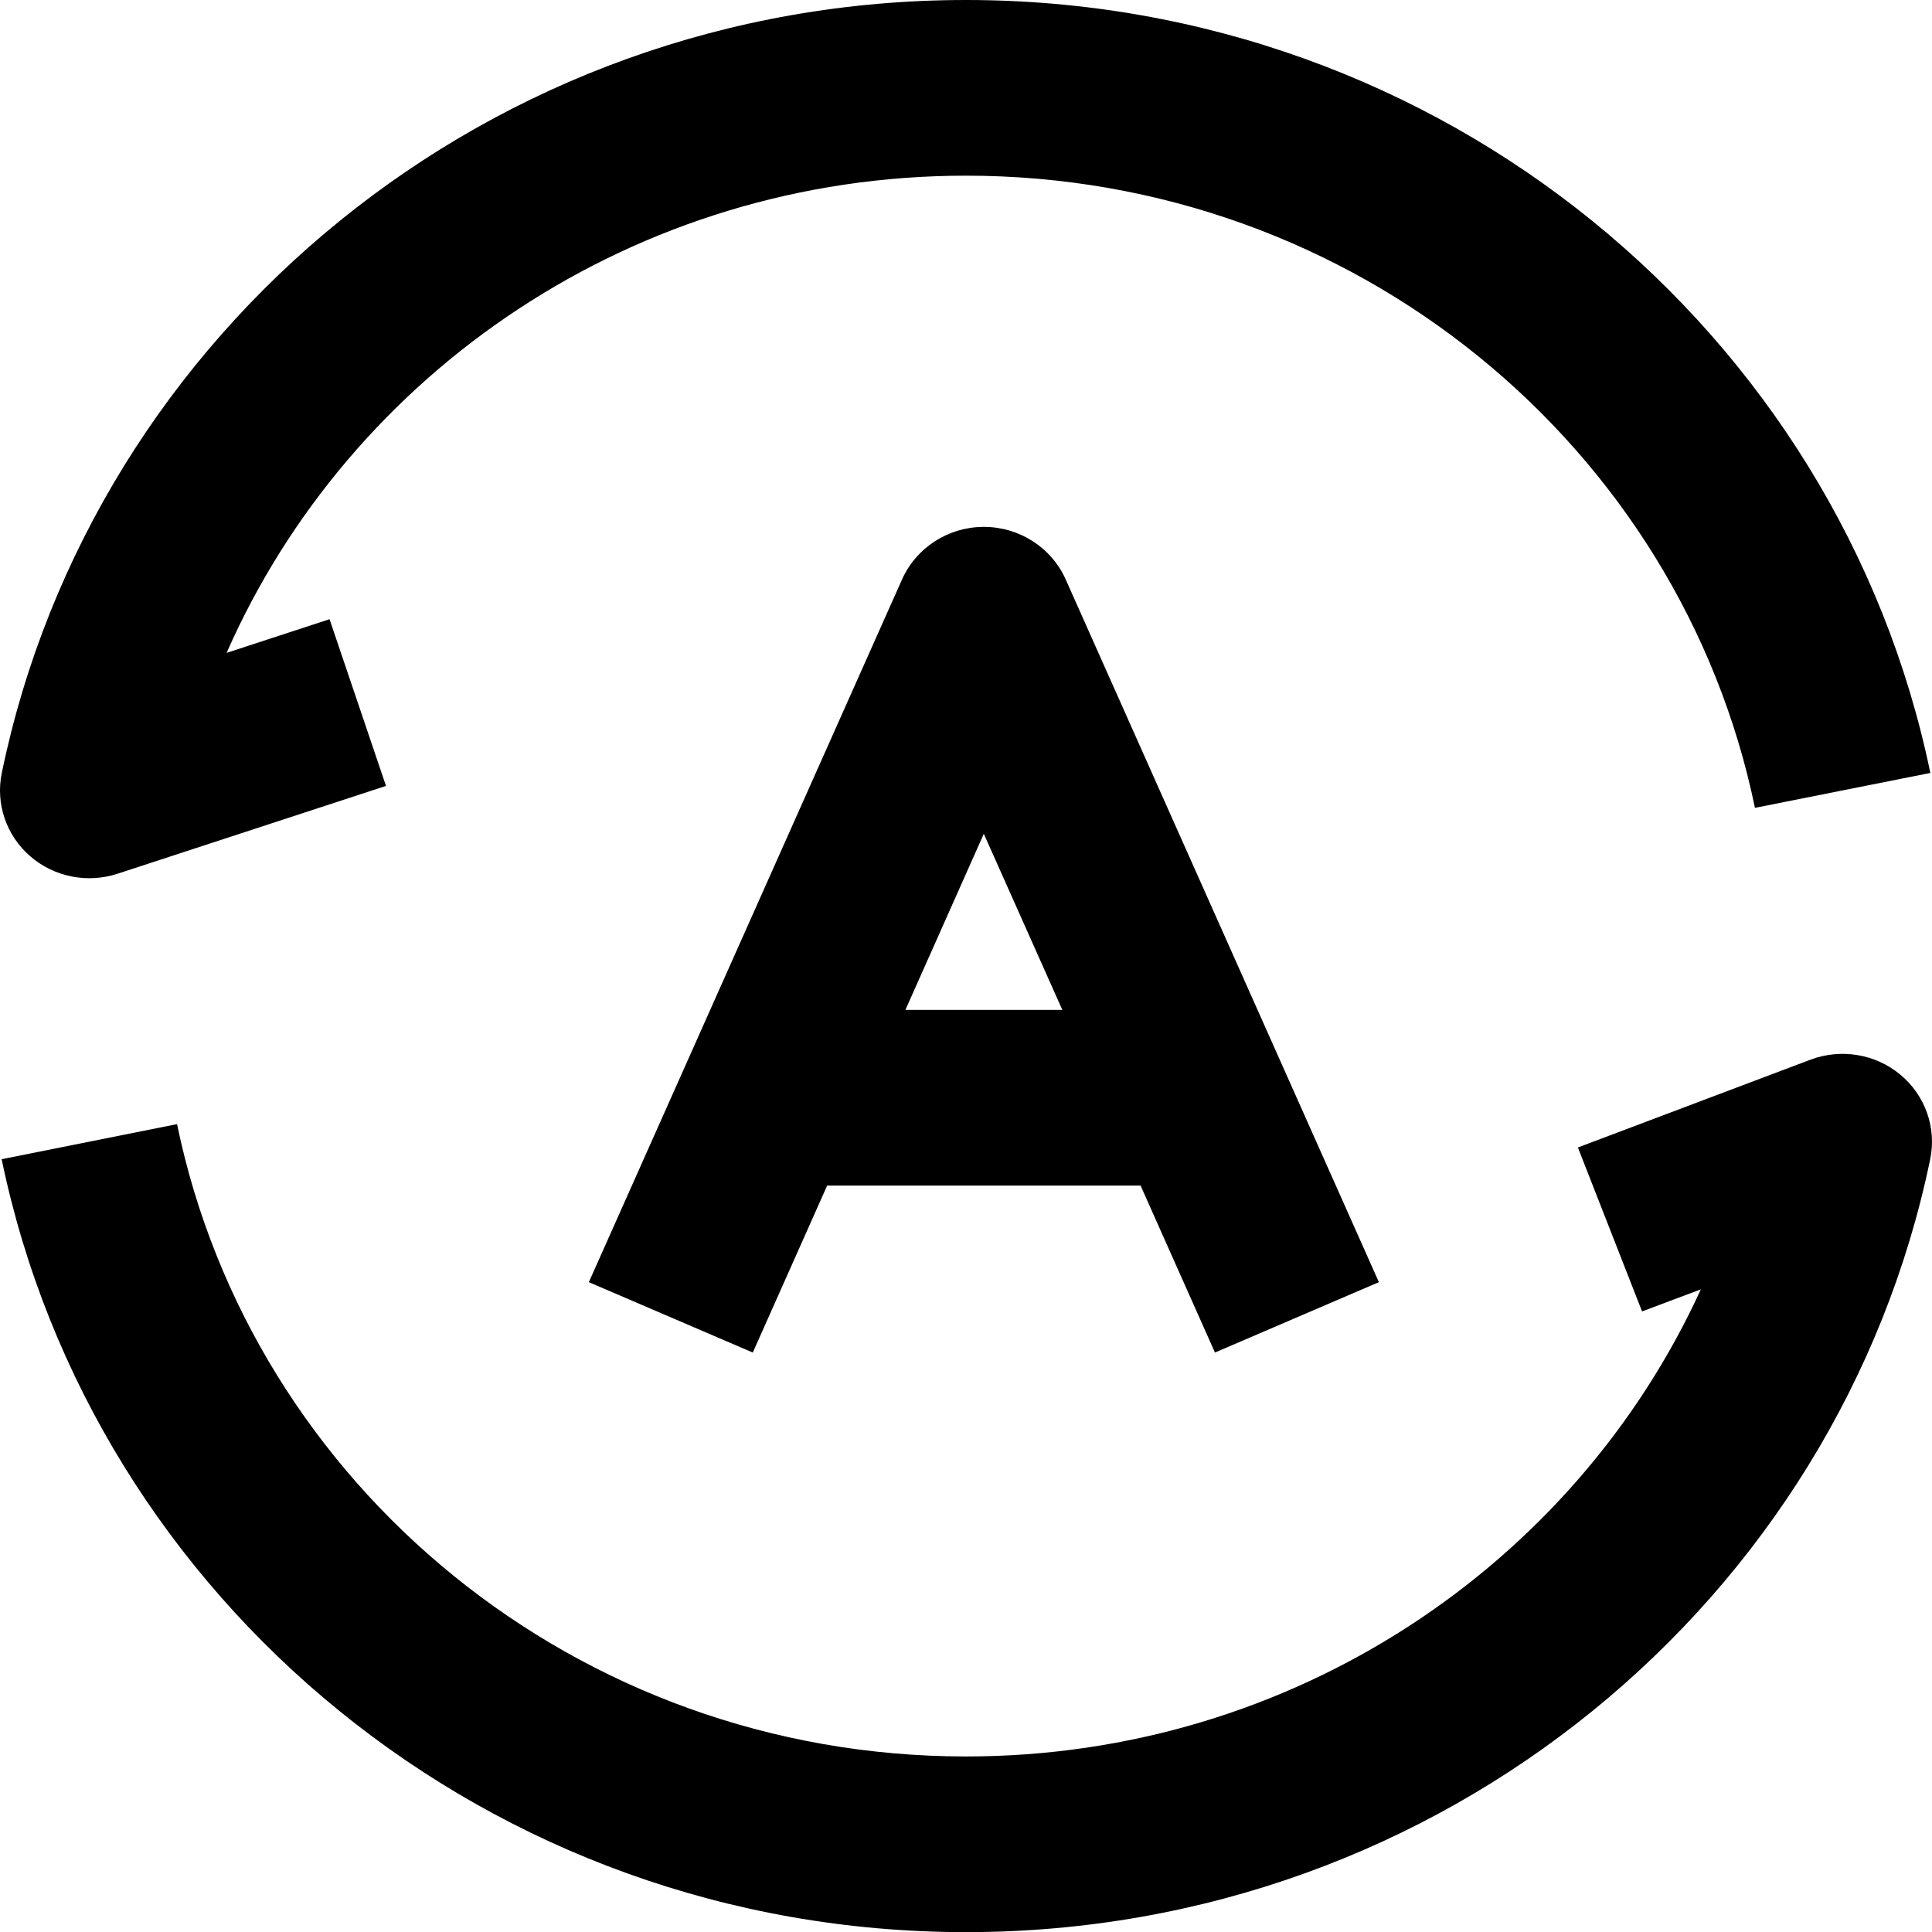 <svg width="12" height="12" viewBox="0 0 14 14" fill="none" xmlns="http://www.w3.org/2000/svg">
<path fill-rule="evenodd" clip-rule="evenodd" d="M0.013 5.601C0.673 2.405 3.55 0 7 0C10.45 0 13.327 2.405 13.988 5.601L12.717 5.854C12.177 3.24 9.822 1.273 7 1.273C4.6 1.273 2.537 2.697 1.642 4.731L2.388 4.487L2.797 5.695L0.853 6.331C0.633 6.403 0.392 6.355 0.218 6.204C0.045 6.053 -0.033 5.824 0.013 5.601ZM7.129 3.818C7.387 3.818 7.62 3.968 7.723 4.2L9.992 9.291L8.804 9.801L8.265 8.591H5.994L5.455 9.801L4.267 9.291L6.536 4.2C6.639 3.968 6.872 3.818 7.129 3.818ZM7.698 7.318L7.129 6.042L6.561 7.318H7.698ZM13.987 8.4C14.034 8.172 13.951 7.937 13.77 7.787C13.59 7.637 13.34 7.596 13.119 7.679L11.434 8.315L11.899 9.503L12.325 9.343C11.413 11.338 9.371 12.728 7 12.728C4.178 12.728 1.823 10.761 1.283 8.146L0.012 8.4C0.673 11.595 3.549 14.001 7 14.001C10.45 14.001 13.326 11.595 13.987 8.4Z" fill="#000"/>
</svg>
